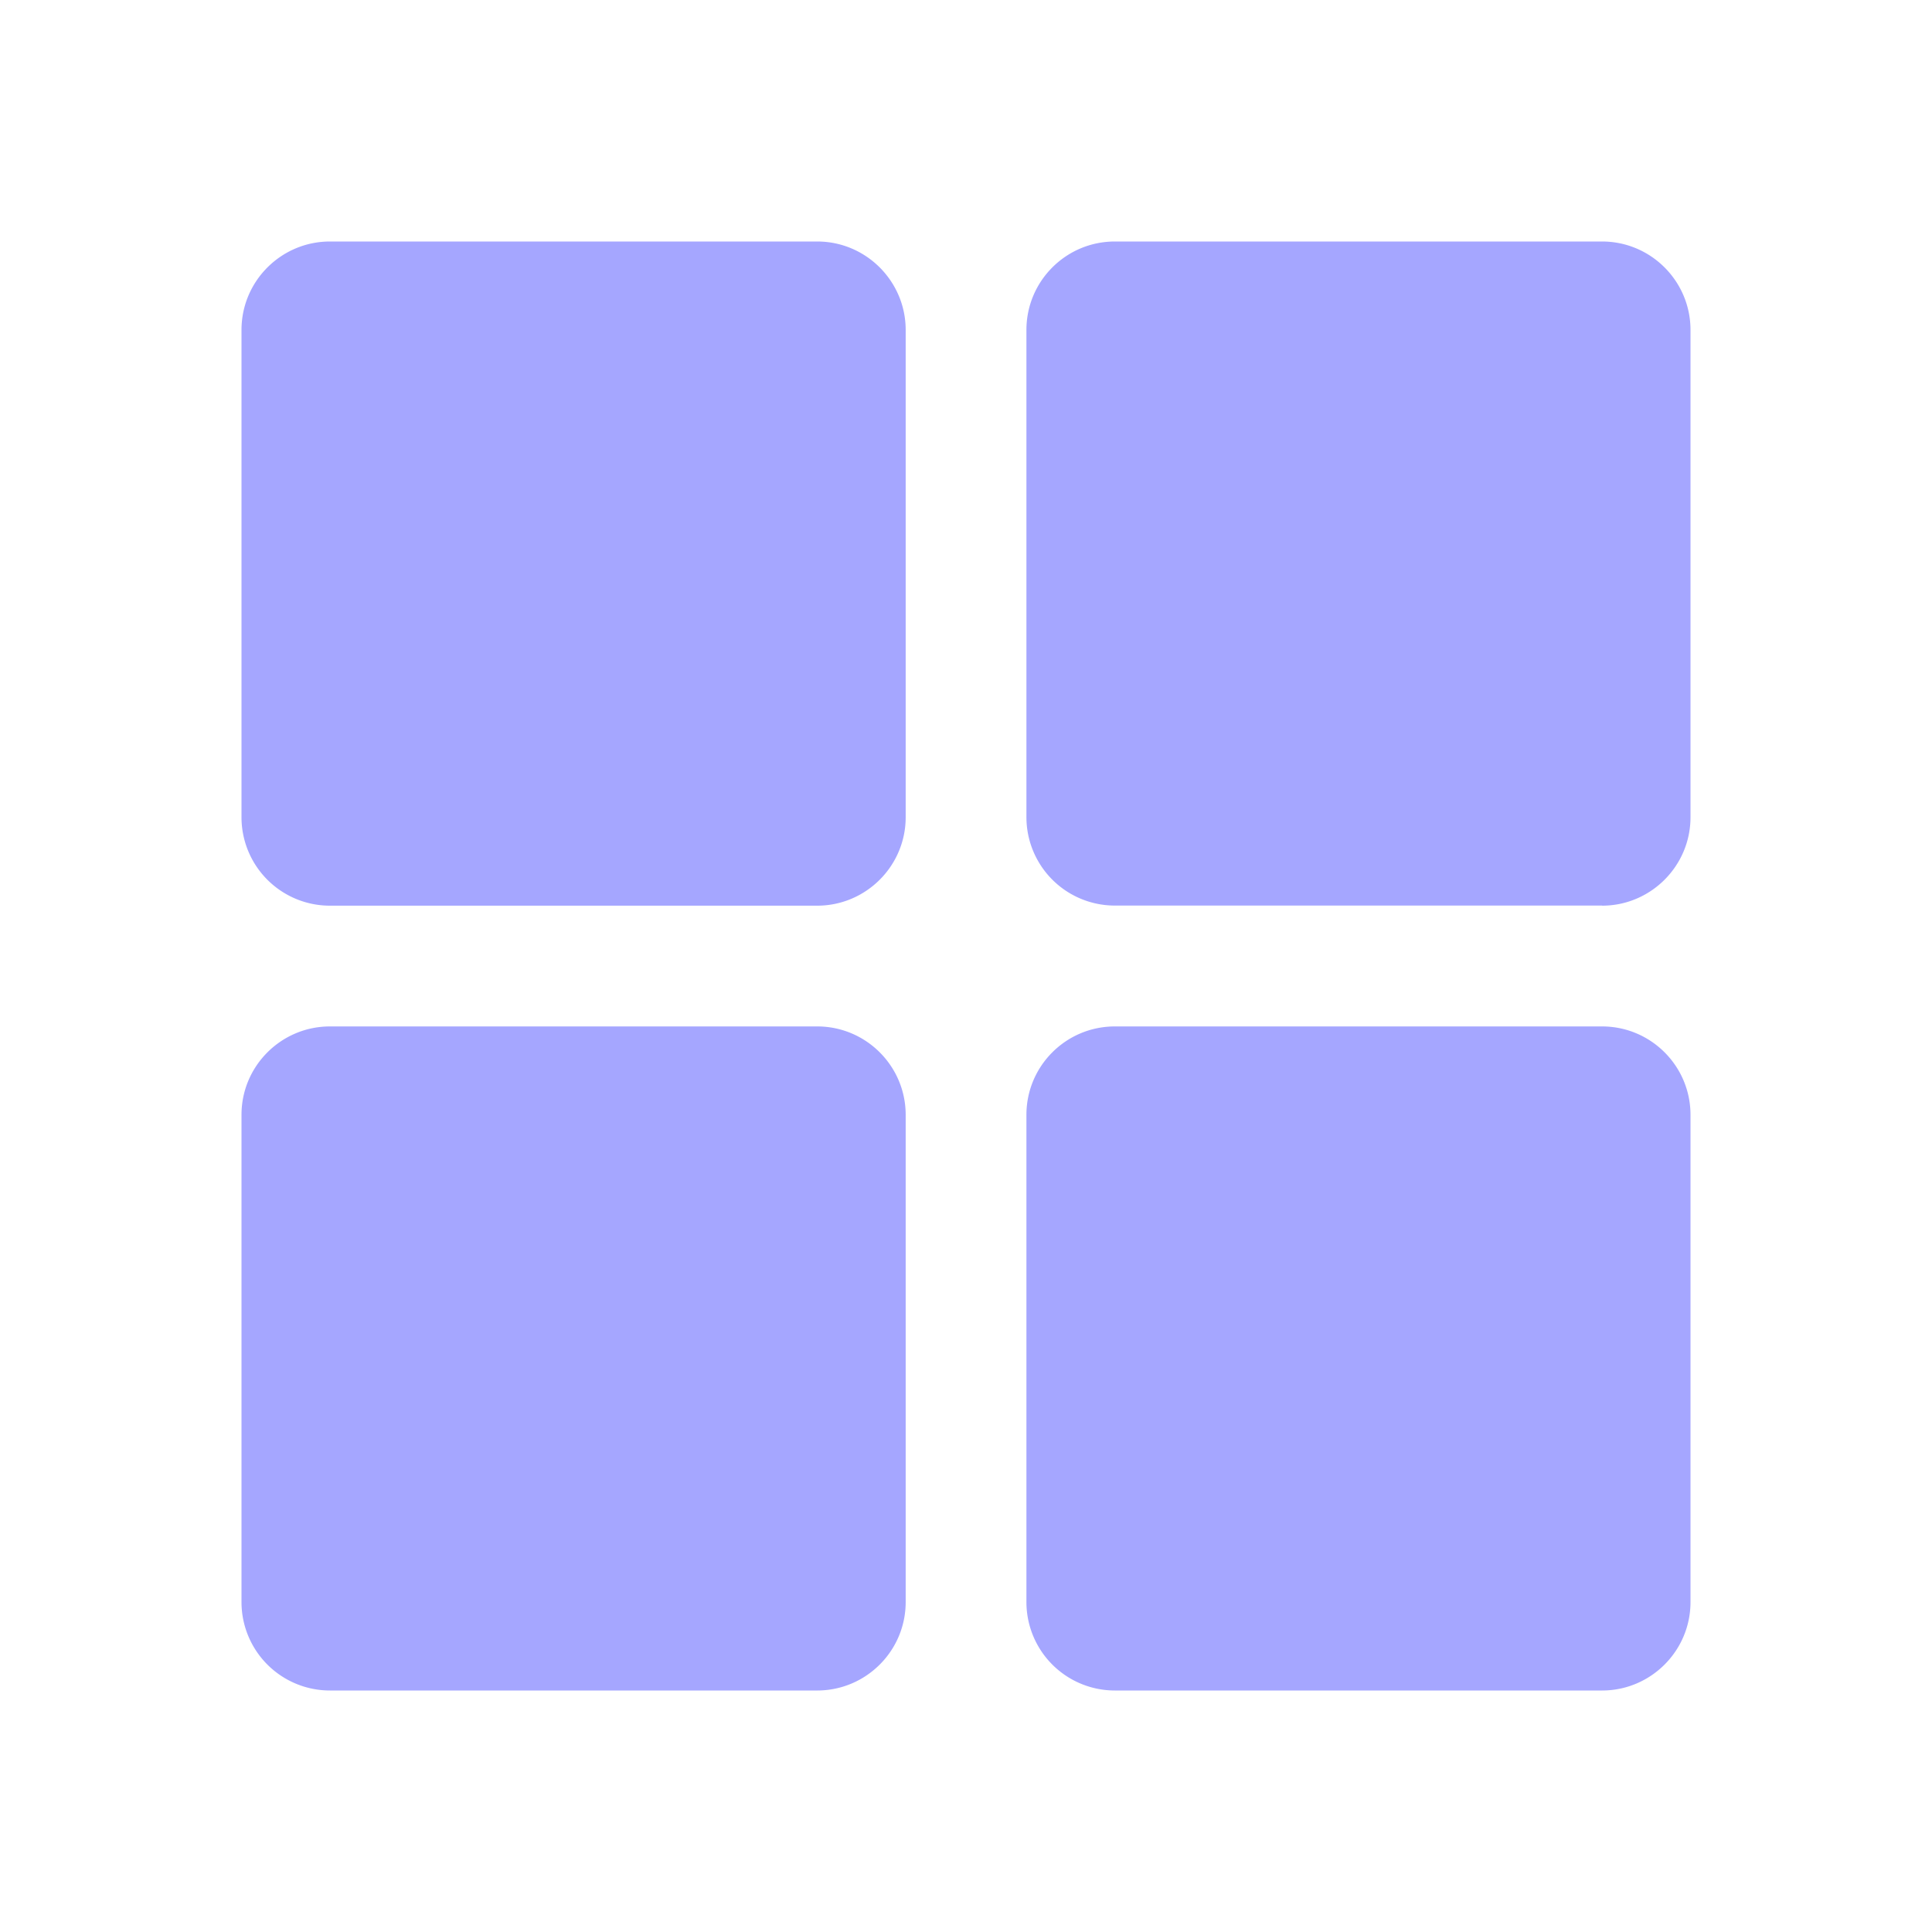 <?xml version="1.0" standalone="no"?><!DOCTYPE svg PUBLIC "-//W3C//DTD SVG 1.1//EN" "http://www.w3.org/Graphics/SVG/1.1/DTD/svg11.dtd"><svg t="1652947673240" class="icon" viewBox="0 0 1024 1024" version="1.1" xmlns="http://www.w3.org/2000/svg" p-id="3659" xmlns:xlink="http://www.w3.org/1999/xlink" width="200" height="200"><defs><style type="text/css">@font-face { font-family: feedback-iconfont; src: url("//at.alicdn.com/t/font_1031158_u69w8yhxdu.woff2?t=1630033759944") format("woff2"), url("//at.alicdn.com/t/font_1031158_u69w8yhxdu.woff?t=1630033759944") format("woff"), url("//at.alicdn.com/t/font_1031158_u69w8yhxdu.ttf?t=1630033759944") format("truetype"); }
</style></defs><path d="M433.095 480.028H174.876a46.876 46.876 0 0 1-46.876-46.933V174.876c0-25.884 21.049-46.876 46.876-46.876h258.276c25.828 0 46.876 21.049 46.876 46.876v258.276c0 25.828-21.049 46.876-46.933 46.876z m0 415.972H174.876a46.876 46.876 0 0 1-46.876-46.876v-258.276c0-25.828 21.049-46.82 46.876-46.82h258.276c25.828 0 46.876 20.992 46.876 46.876v258.219c0 25.884-21.049 46.876-46.933 46.876z m416.028-416.028h-258.276a46.876 46.876 0 0 1-46.82-46.876V174.876c0-25.884 20.992-46.876 46.876-46.876h258.219c25.884 0 46.876 21.049 46.876 46.876v258.276c0 25.828-21.049 46.876-46.876 46.876z m0 416.028h-258.276a46.876 46.876 0 0 1-46.82-46.876v-258.276c0-25.828 20.992-46.82 46.876-46.82h258.219c25.884 0 46.876 20.992 46.876 46.876v258.219c0 25.884-21.049 46.876-46.876 46.876z" fill="#a5a6ff" p-id="3660"></path></svg>